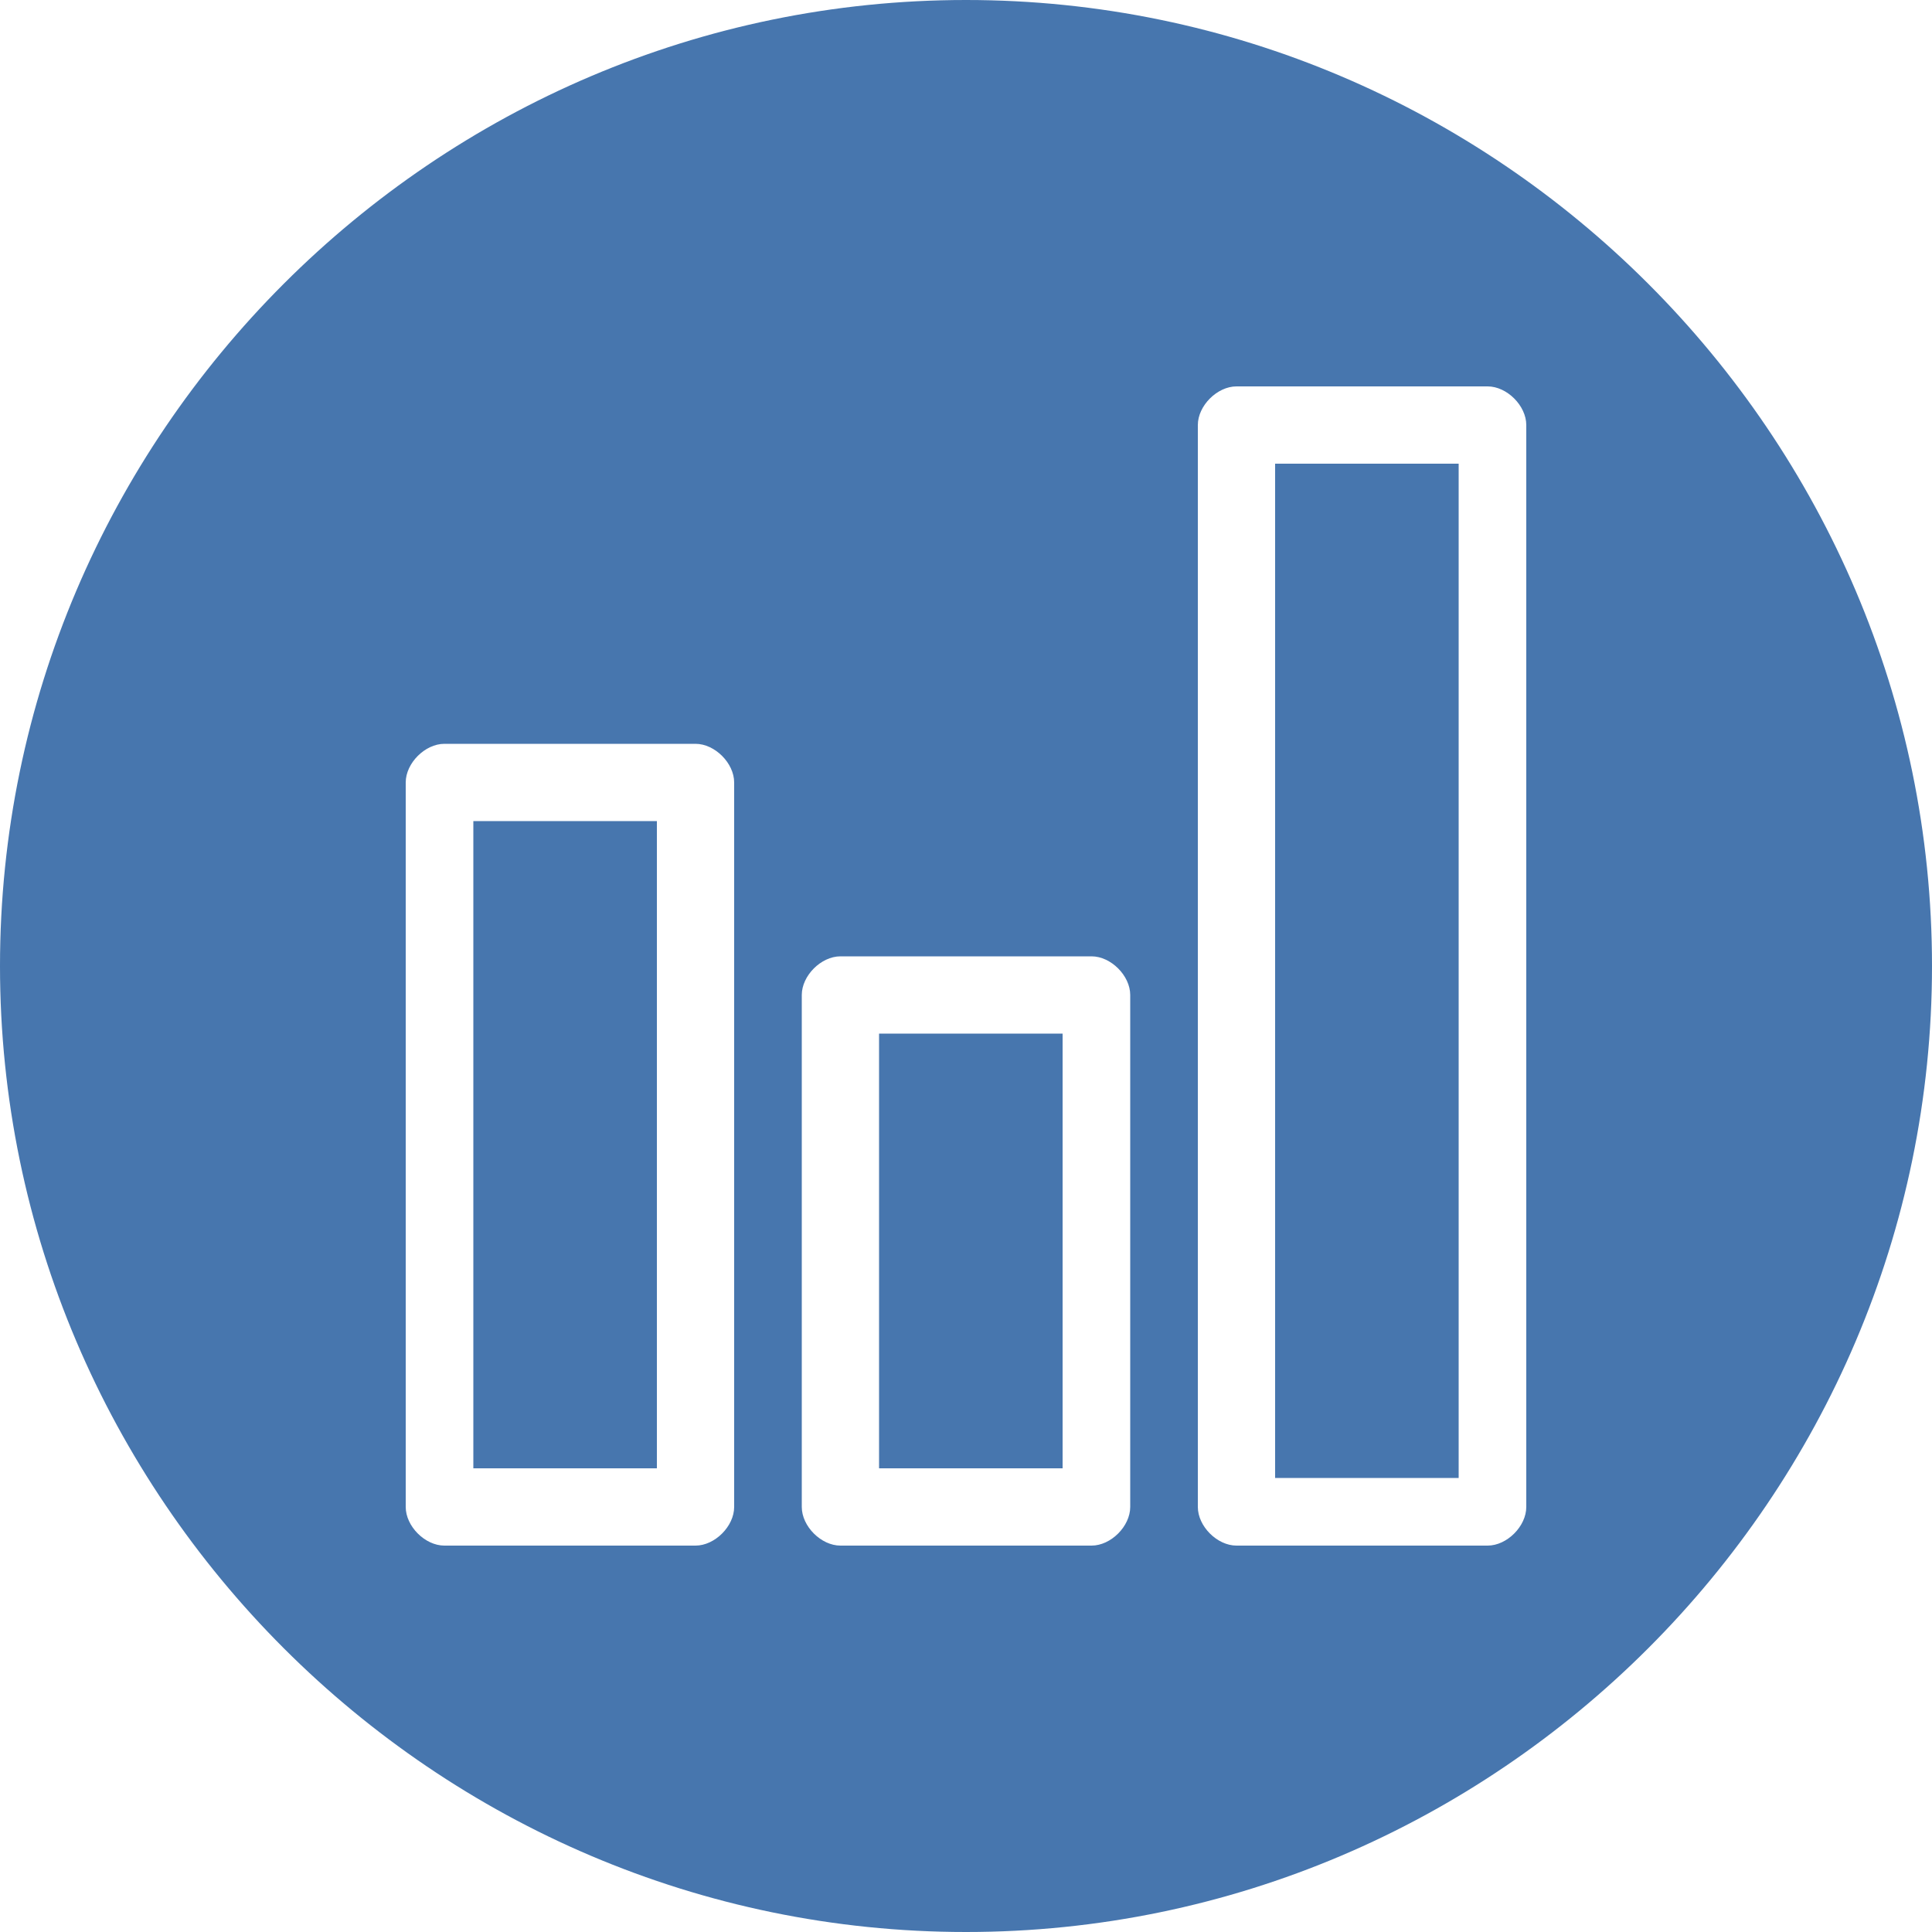 <?xml version="1.0" encoding="utf-8"?>
<!-- Generator: Adobe Illustrator 19.2.1, SVG Export Plug-In . SVG Version: 6.00 Build 0)  -->
<svg version="1.1" id="Layer_1" xmlns="http://www.w3.org/2000/svg" xmlns:xlink="http://www.w3.org/1999/xlink" x="0px" y="0px"
	 viewBox="0 0 20 20" style="enable-background:new 0 0 20 20;" xml:space="preserve">
<style type="text/css">
	.st0{fill:#4776AE;}
</style>
<g>
	<rect x="13.2" y="4.8" class="st0" width="1.9" height="10.5"/>
	<rect x="9.1" y="10.7" class="st0" width="1.9" height="4.5"/>
	<rect x="4.9" y="8.5" class="st0" width="1.9" height="6.7"/>
	<path class="st0" d="M10,0C4.5,0,0,4.5,0,10s4.5,10,10,10s10-4.5,10-10S15.5,0,10,0z M7.6,15.6c0,0.2-0.2,0.4-0.4,0.4H4.6
		c-0.2,0-0.4-0.2-0.4-0.4V8.1c0-0.2,0.2-0.4,0.4-0.4h2.6c0.2,0,0.4,0.2,0.4,0.4V15.6z M11.7,15.6c0,0.2-0.2,0.4-0.4,0.4H8.7
		c-0.2,0-0.4-0.2-0.4-0.4v-5.3c0-0.2,0.2-0.4,0.4-0.4h2.6c0.2,0,0.4,0.2,0.4,0.4V15.6z M15.8,15.6c0,0.2-0.2,0.4-0.4,0.4h-2.6
		c-0.2,0-0.4-0.2-0.4-0.4V4.4c0-0.2,0.2-0.4,0.4-0.4h2.6c0.2,0,0.4,0.2,0.4,0.4V15.6z"/>
</g>
</svg>
